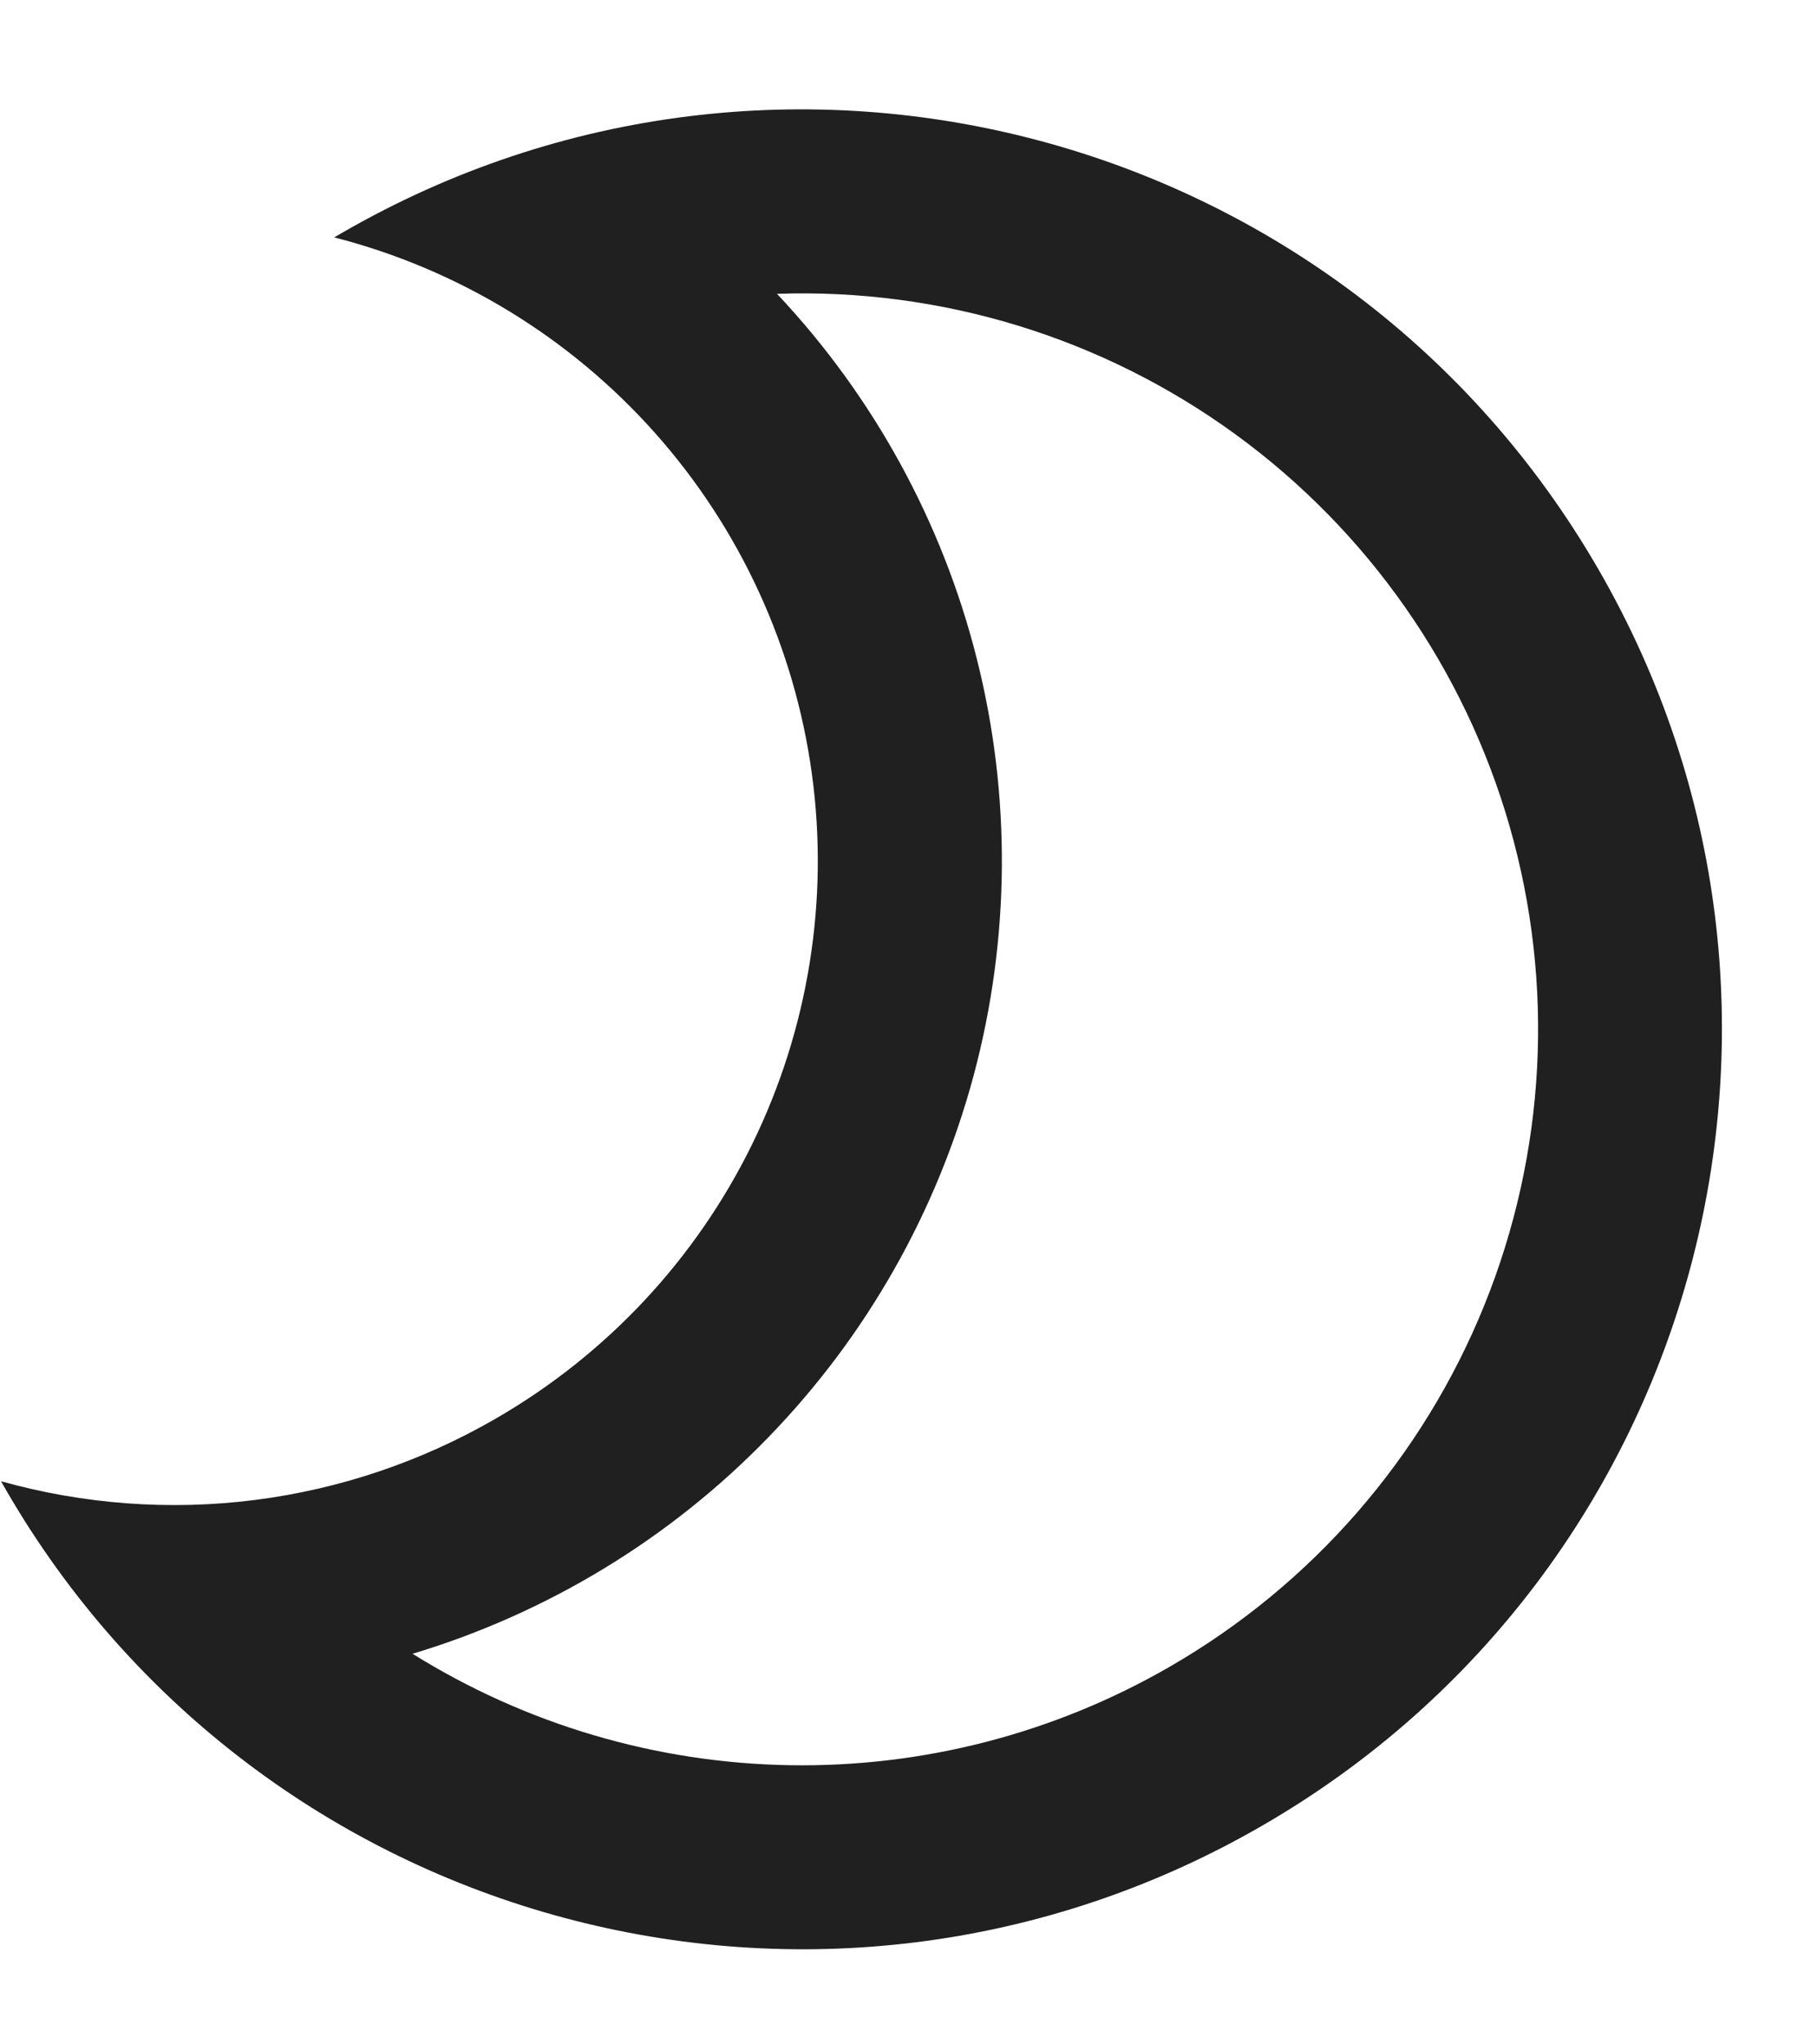 <svg width="16" height="18" viewBox="0 0 16 18" fill="none" xmlns="http://www.w3.org/2000/svg">
<path d="M4.366 12.49C5.341 11.927 6.127 11.087 6.623 10.075C7.118 9.064 7.302 7.928 7.149 6.812C6.996 5.696 6.515 4.651 5.766 3.81C5.017 2.969 4.034 2.37 2.943 2.09L3.014 2.049C6.887 -0.187 11.84 1.14 14.076 5.014C16.313 8.887 14.986 13.84 11.112 16.076C7.239 18.313 2.286 16.986 0.049 13.112L0.009 13.042C0.735 13.245 1.495 13.302 2.243 13.207C2.992 13.112 3.713 12.868 4.366 12.49ZM10.302 14.674C11.555 13.951 12.529 12.831 13.071 11.491C13.613 10.151 13.692 8.668 13.294 7.278C12.896 5.889 12.045 4.672 10.876 3.822C9.706 2.971 8.287 2.537 6.842 2.587C7.693 3.491 8.299 4.598 8.602 5.802C8.905 7.006 8.895 8.268 8.574 9.468C8.252 10.667 7.63 11.765 6.765 12.656C5.901 13.548 4.822 14.203 3.633 14.561C4.63 15.183 5.777 15.522 6.952 15.542C8.127 15.562 9.285 15.262 10.302 14.674Z" fill="#202020"/>
</svg>
